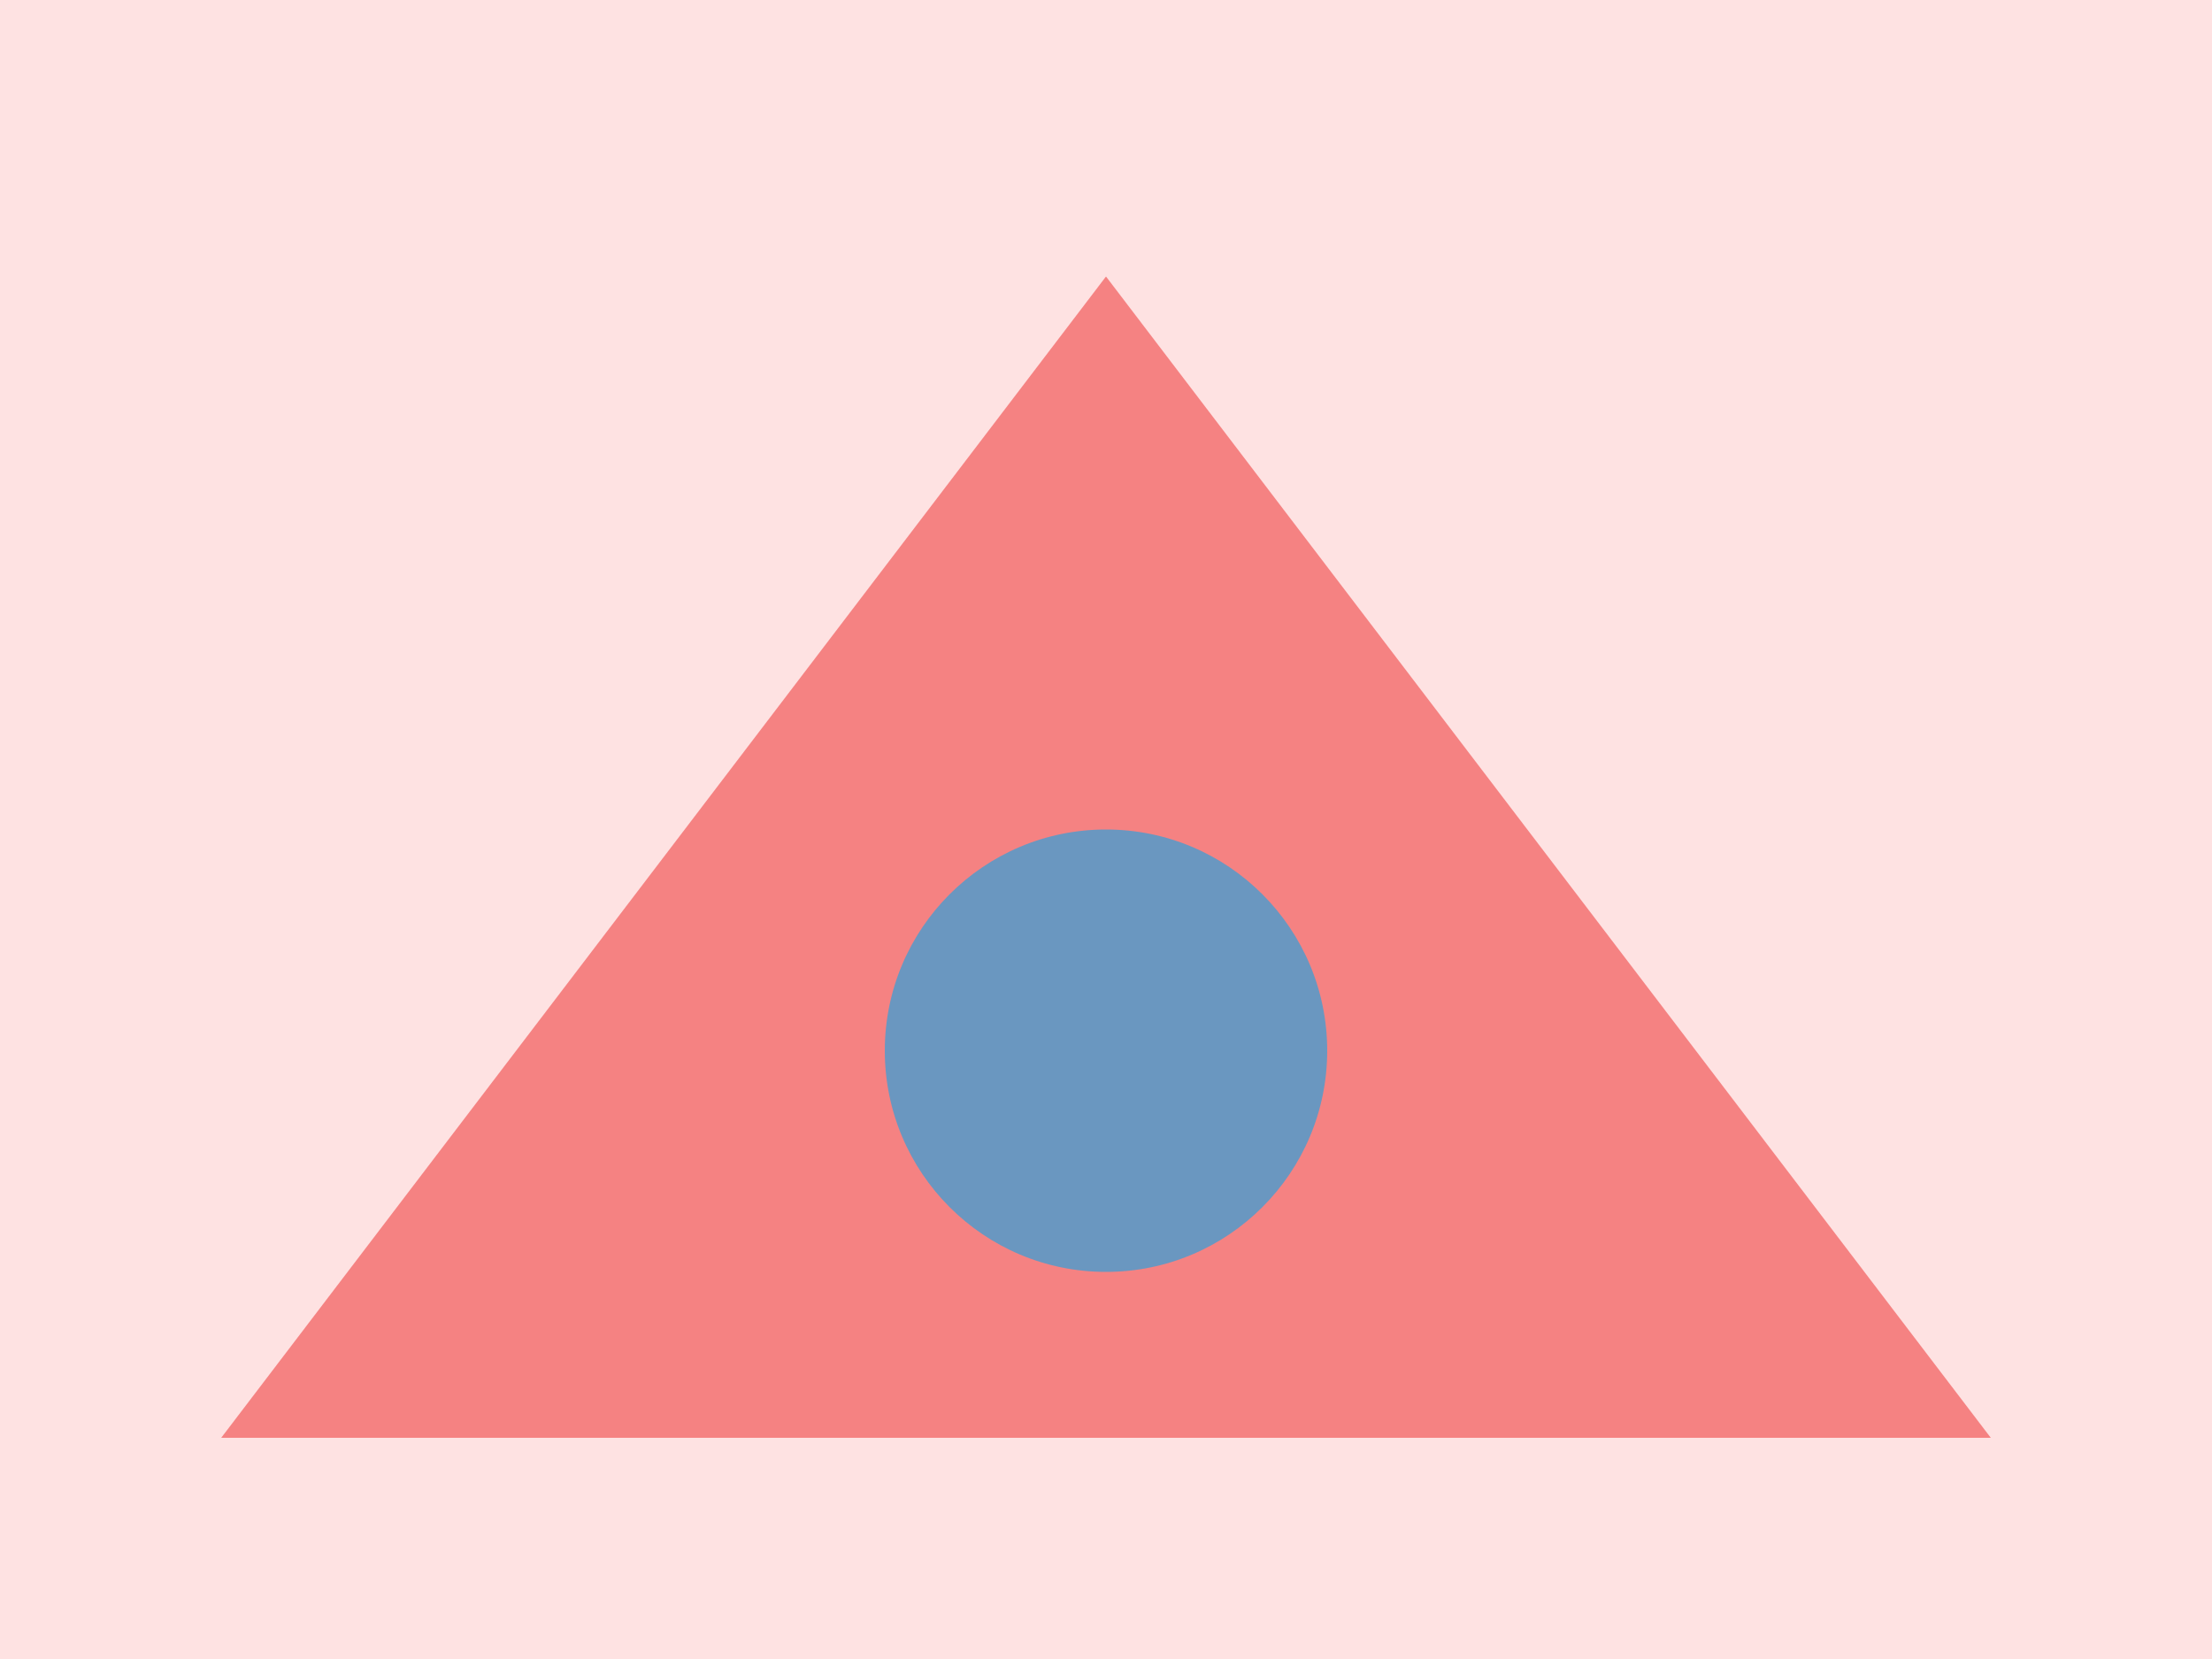 <svg xmlns="http://www.w3.org/2000/svg" viewBox="0 0 1600 1200" width="1600" height="1200">
  <rect width="1600" height="1200" fill="#fee2e2"/>
  <polygon points="160,1040 800,200 1440,1040" fill="#ef4444" opacity="0.6"/>
  <circle cx="800" cy="760" r="160" fill="#0ea5e9" opacity="0.6"/>
</svg>

